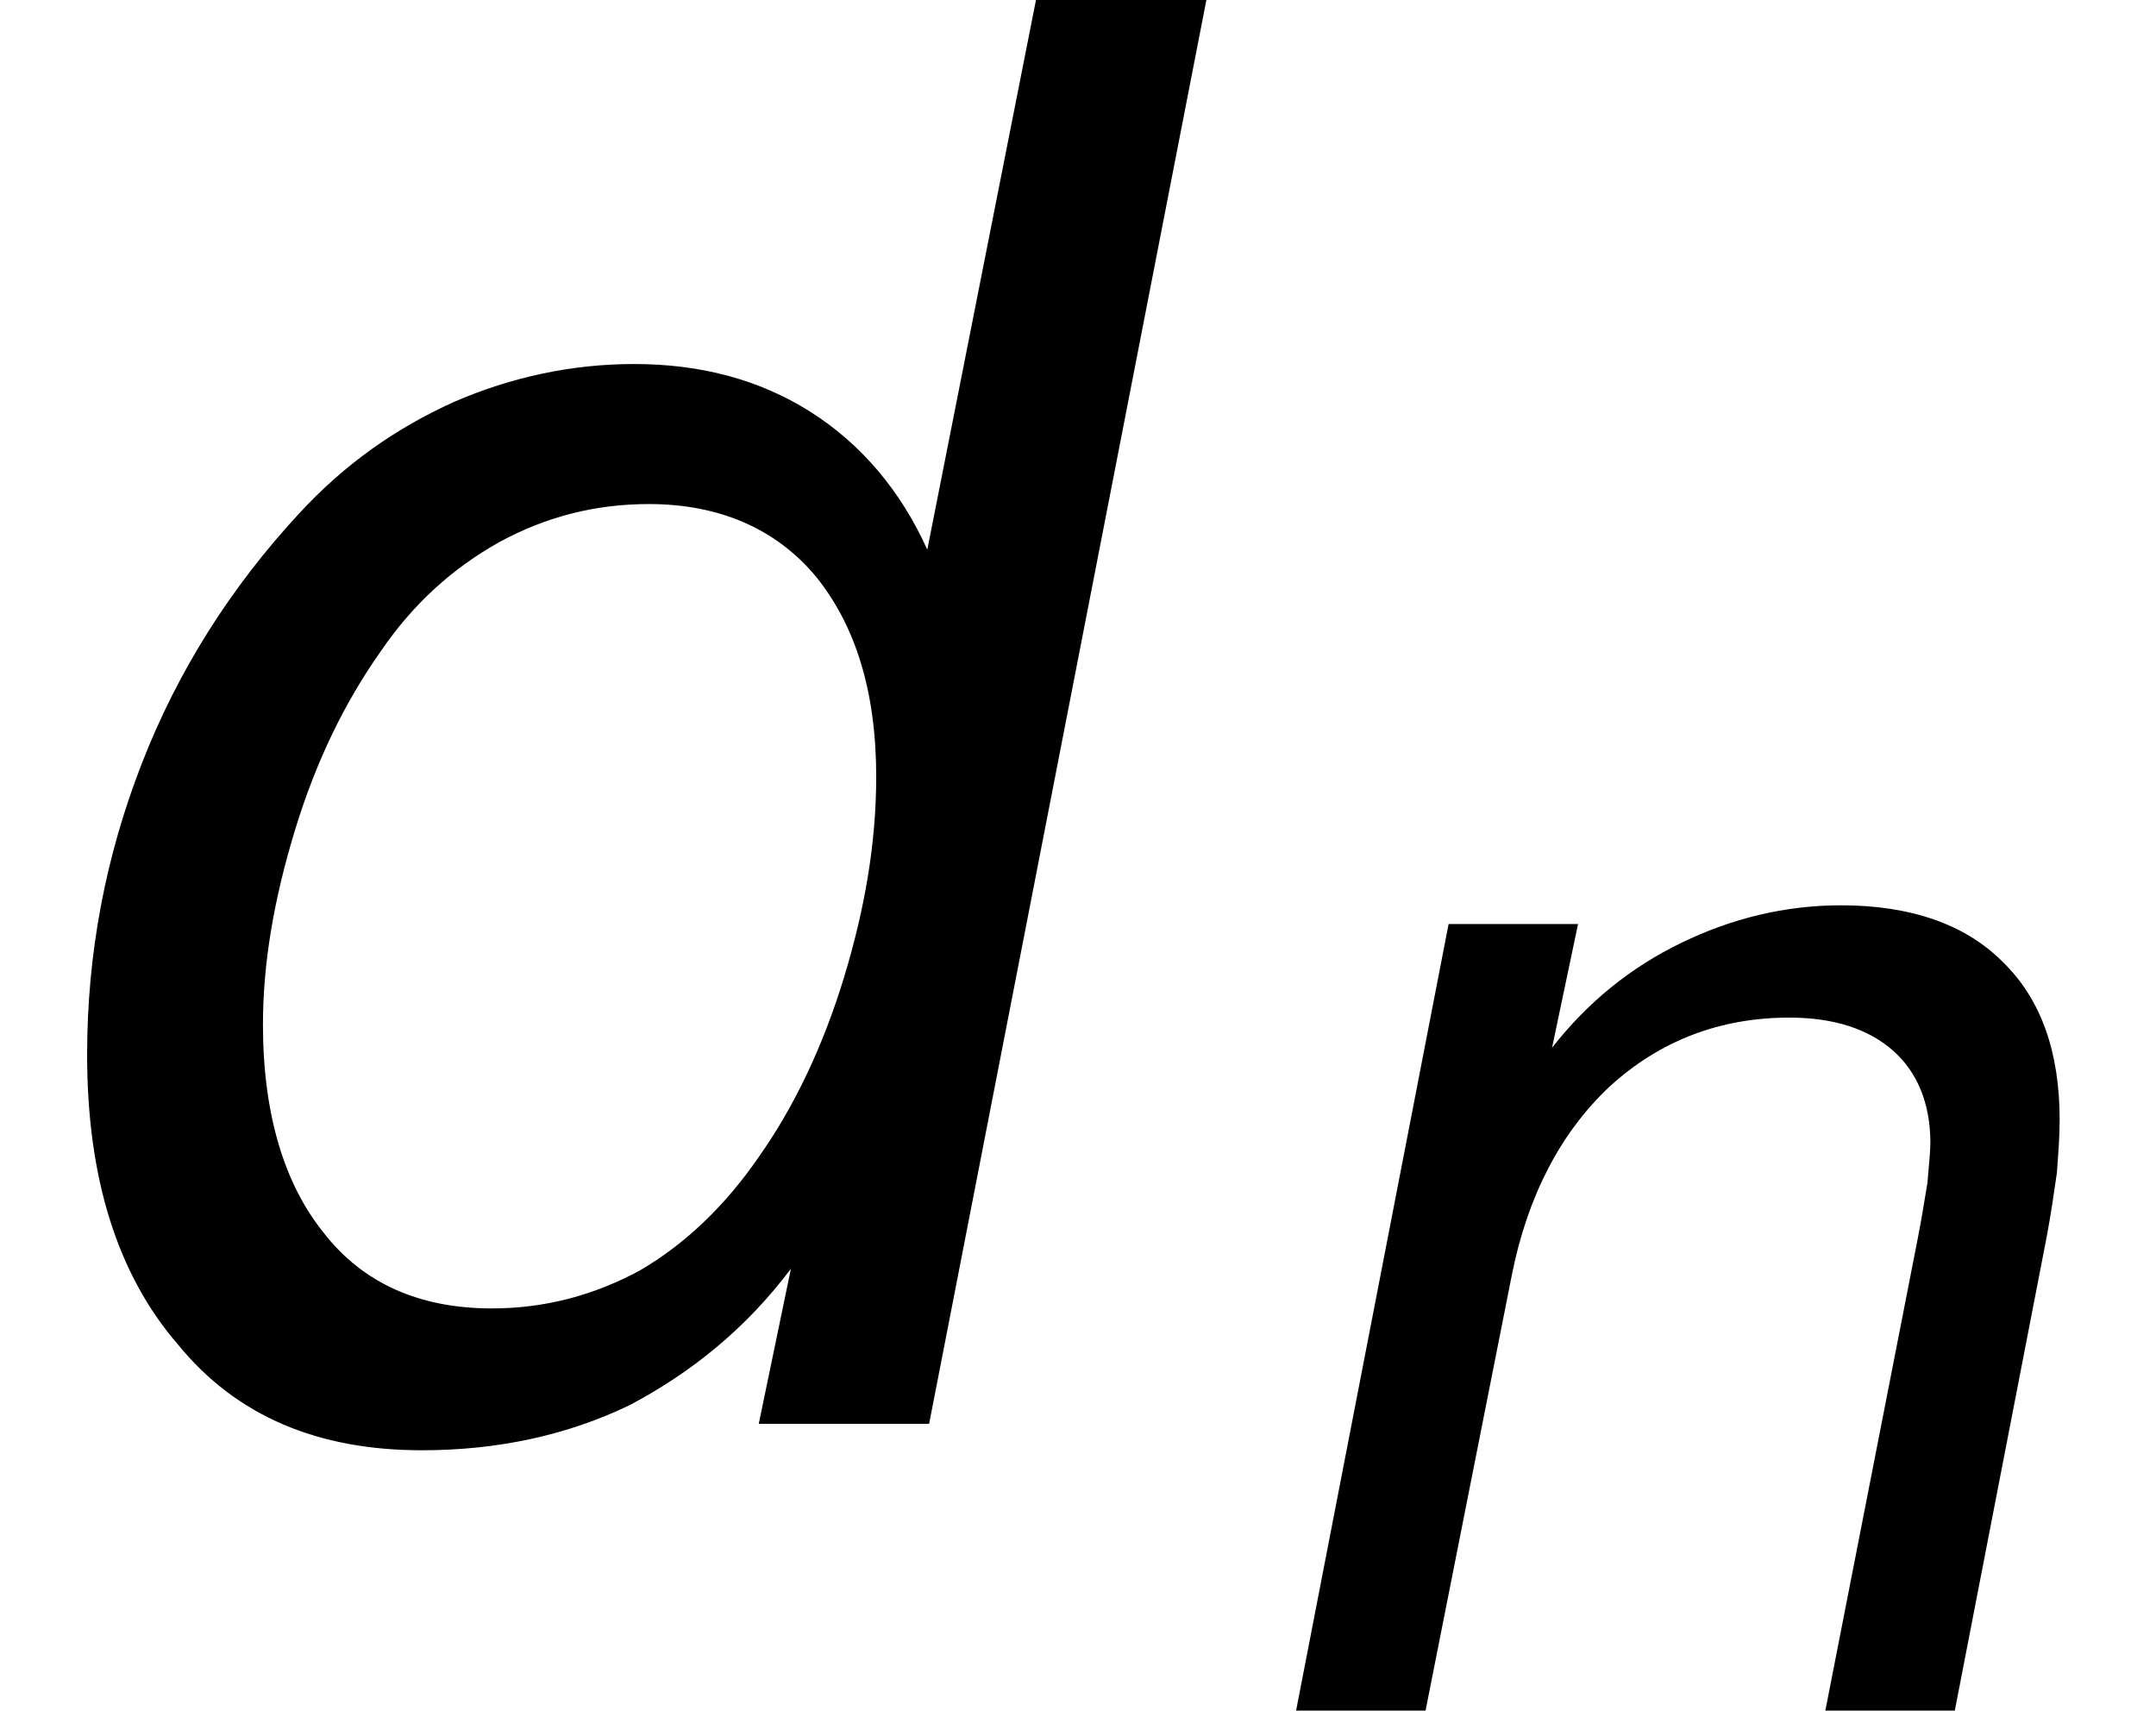 <?xml version='1.0' encoding='UTF-8'?>
<!-- This file was generated by dvisvgm 3.2.2 -->
<svg version='1.1' xmlns='http://www.w3.org/2000/svg' xmlns:xlink='http://www.w3.org/1999/xlink' width='12.441pt' height='9.871pt' viewBox='.137 -8.216 12.441 9.871'>
<defs>
<use id='g5-53' xlink:href='#g1-53' transform='scale(1.316)'/>
<path id='g1-53' d='M3.468-.68L3.327 0H4.074L5.302-6.306H4.555L4.066-3.833C3.95-4.091 3.775-4.298 3.551-4.439S3.07-4.647 2.78-4.647C2.506-4.647 2.24-4.589 1.991-4.481C1.734-4.365 1.51-4.207 1.311-3.991C1.012-3.668 .78-3.302 .622-2.896S.382-2.066 .382-1.618C.382-1.079 .514-.656 .78-.348C1.037-.033 1.394 .116 1.85 .116C2.182 .116 2.489 .05 2.763-.083C3.029-.224 3.269-.415 3.468-.68ZM1.153-1.751C1.153-2.025 1.203-2.307 1.294-2.605S1.51-3.161 1.668-3.385C1.809-3.593 1.983-3.751 2.191-3.867C2.39-3.975 2.605-4.033 2.846-4.033C3.153-4.033 3.402-3.925 3.576-3.717C3.751-3.502 3.842-3.211 3.842-2.838C3.842-2.547 3.792-2.257 3.701-1.958S3.485-1.394 3.327-1.17C3.178-.954 3.004-.788 2.805-.672C2.605-.564 2.39-.506 2.157-.506C1.842-.506 1.593-.614 1.419-.838C1.245-1.054 1.153-1.361 1.153-1.751Z'/>
<path id='g1-63' d='M4.622-2.738C4.647-2.871 4.663-2.987 4.68-3.103C4.688-3.211 4.696-3.311 4.696-3.41C4.696-3.8 4.589-4.107 4.365-4.323C4.149-4.539 3.833-4.647 3.435-4.647C3.112-4.647 2.805-4.572 2.514-4.431S1.975-4.091 1.767-3.825L1.917-4.539H1.17L.29 0H1.037L1.535-2.514C1.626-2.971 1.817-3.336 2.099-3.601C2.39-3.867 2.738-3.999 3.136-3.999C3.394-3.999 3.593-3.933 3.734-3.809S3.95-3.502 3.95-3.278C3.95-3.219 3.941-3.145 3.933-3.045C3.916-2.946 3.9-2.838 3.875-2.713L3.344 0H4.091L4.622-2.738Z'/>
</defs>
<g id='page1'>
<use x='.137' y='0' xlink:href='#g5-53'/>
<use x='7.326' y='1.655' xlink:href='#g1-63'/>
</g>
</svg>